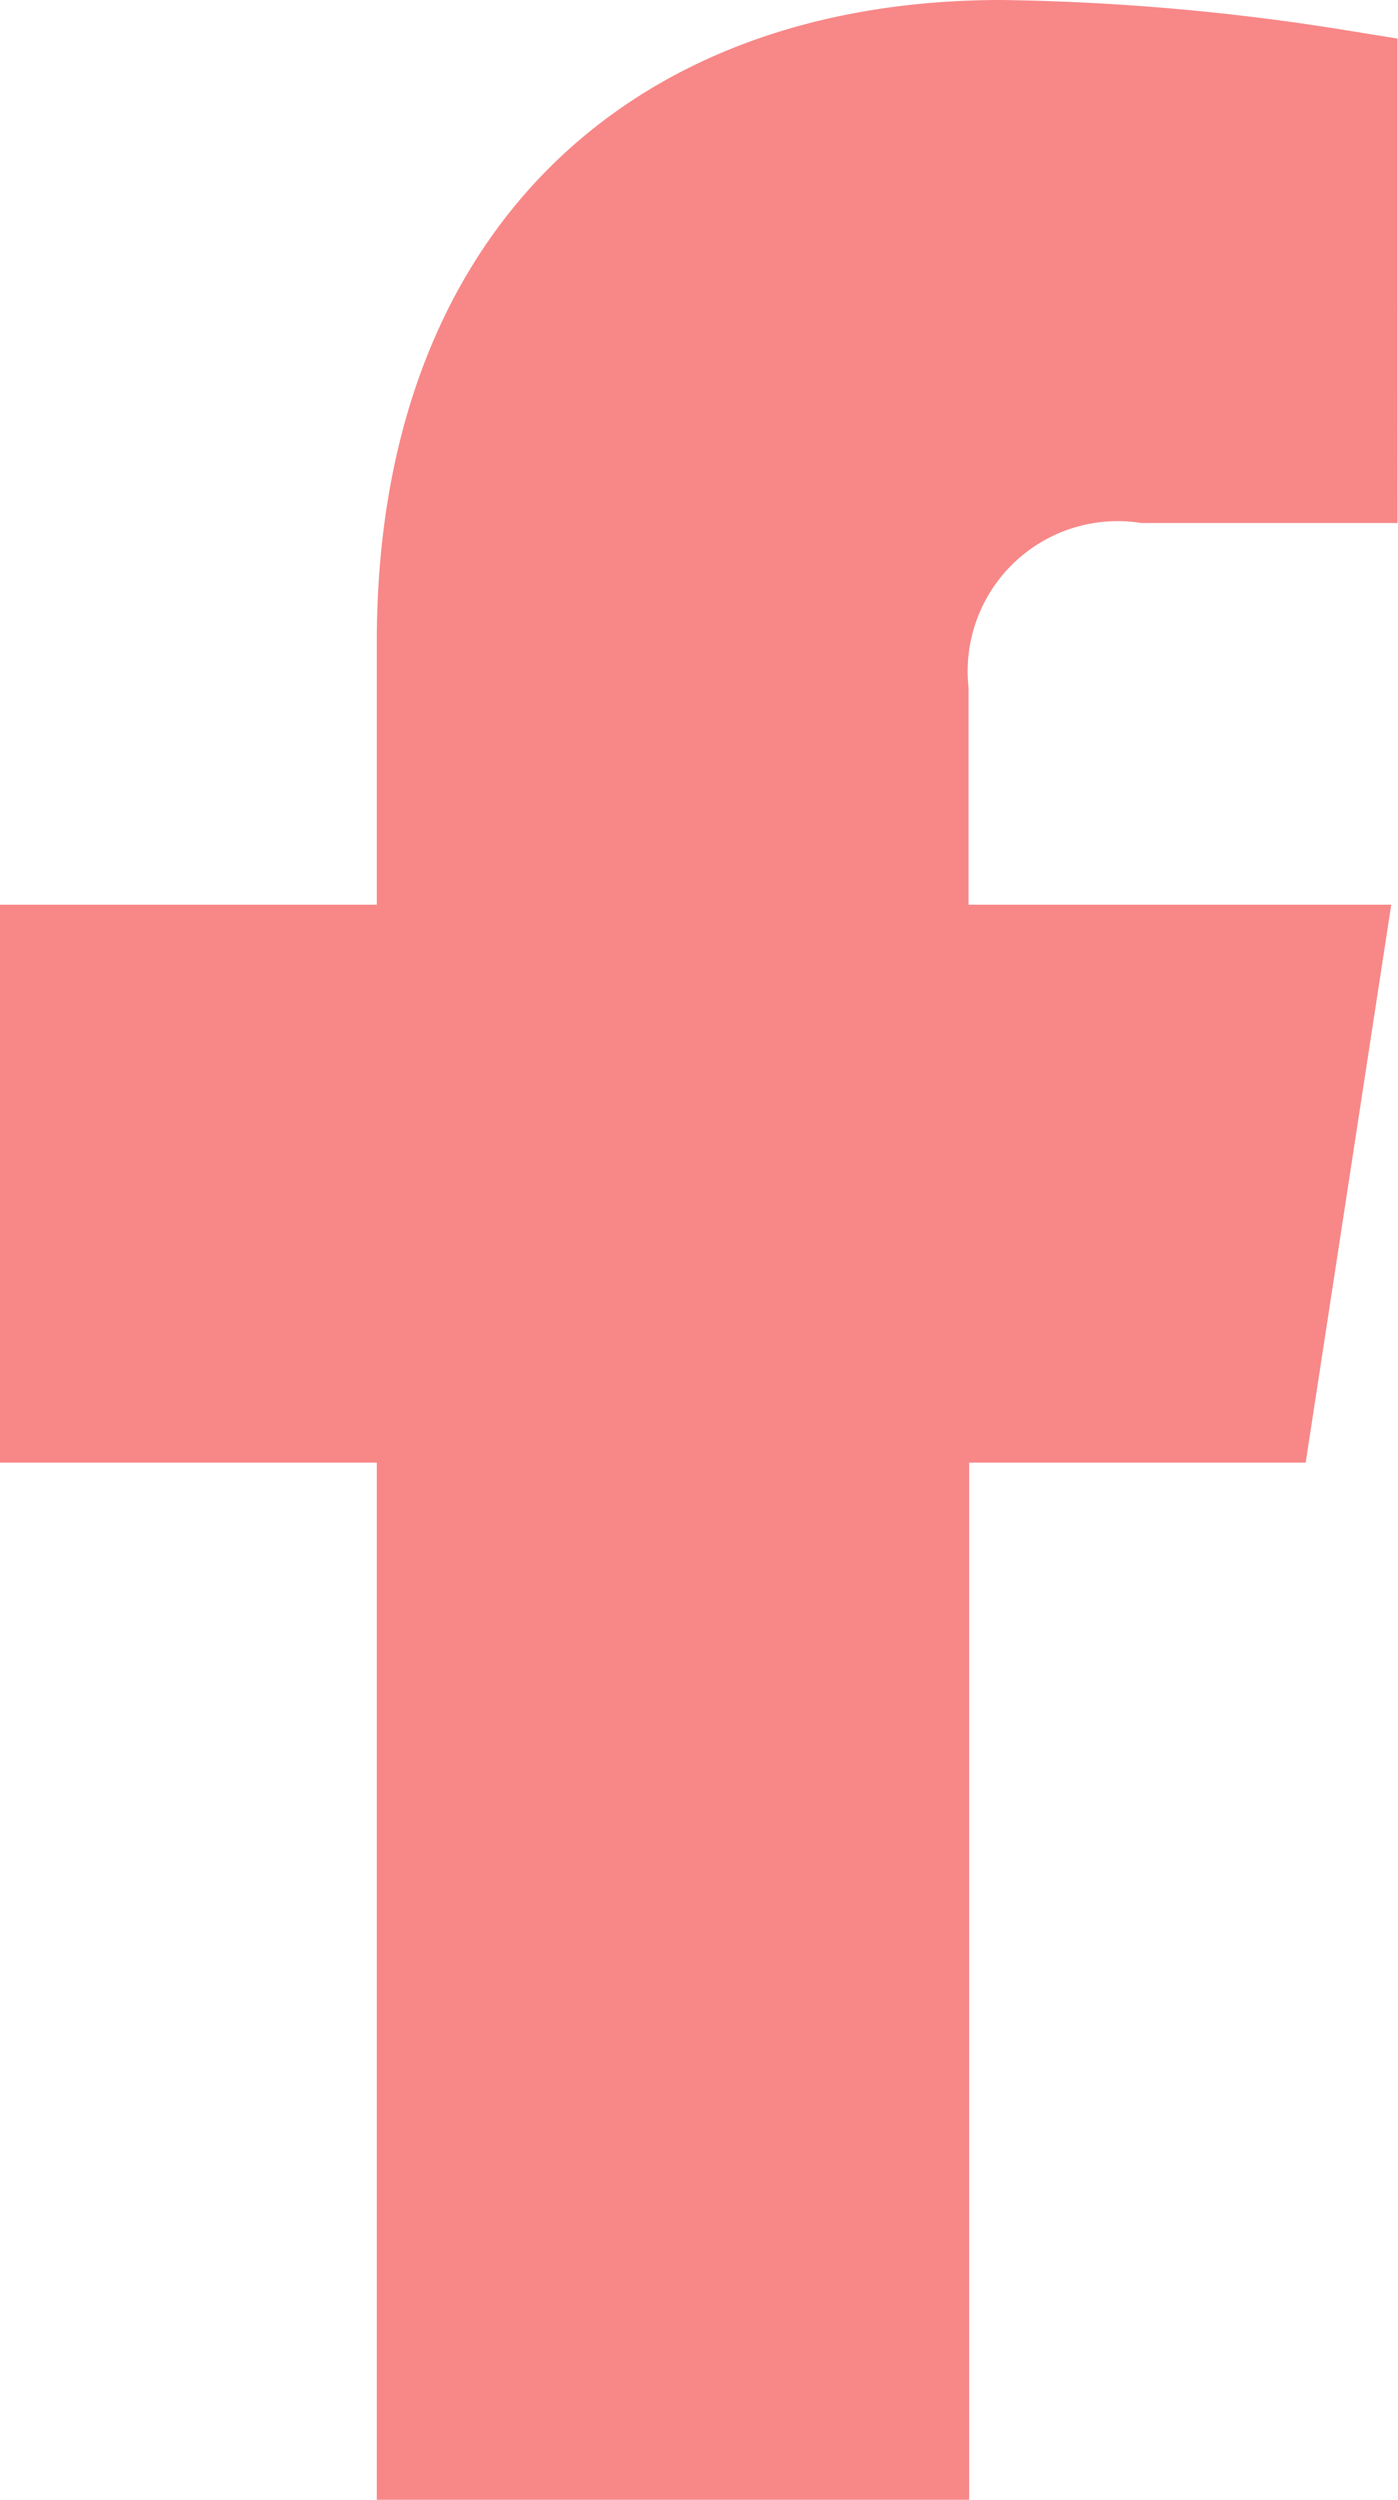 <svg xmlns="http://www.w3.org/2000/svg" width="10.856" height="19.401" viewBox="0 0 10.856 19.401">
  <path id="Icon_awesome-facebook-f" data-name="Icon awesome-facebook-f" d="M10.819,10.351l.511-3.33h-3.2V4.859a1.665,1.665,0,0,1,1.878-1.8h1.453V.225A17.715,17.715,0,0,0,8.886,0C6.255,0,4.535,1.6,4.535,4.482V7.021H1.609v3.33H4.535V18.4h3.6V10.351Z" transform="translate(-1.109 0.5)" fill="#f88787" stroke="#f88787" stroke-width="1"/>
</svg>
